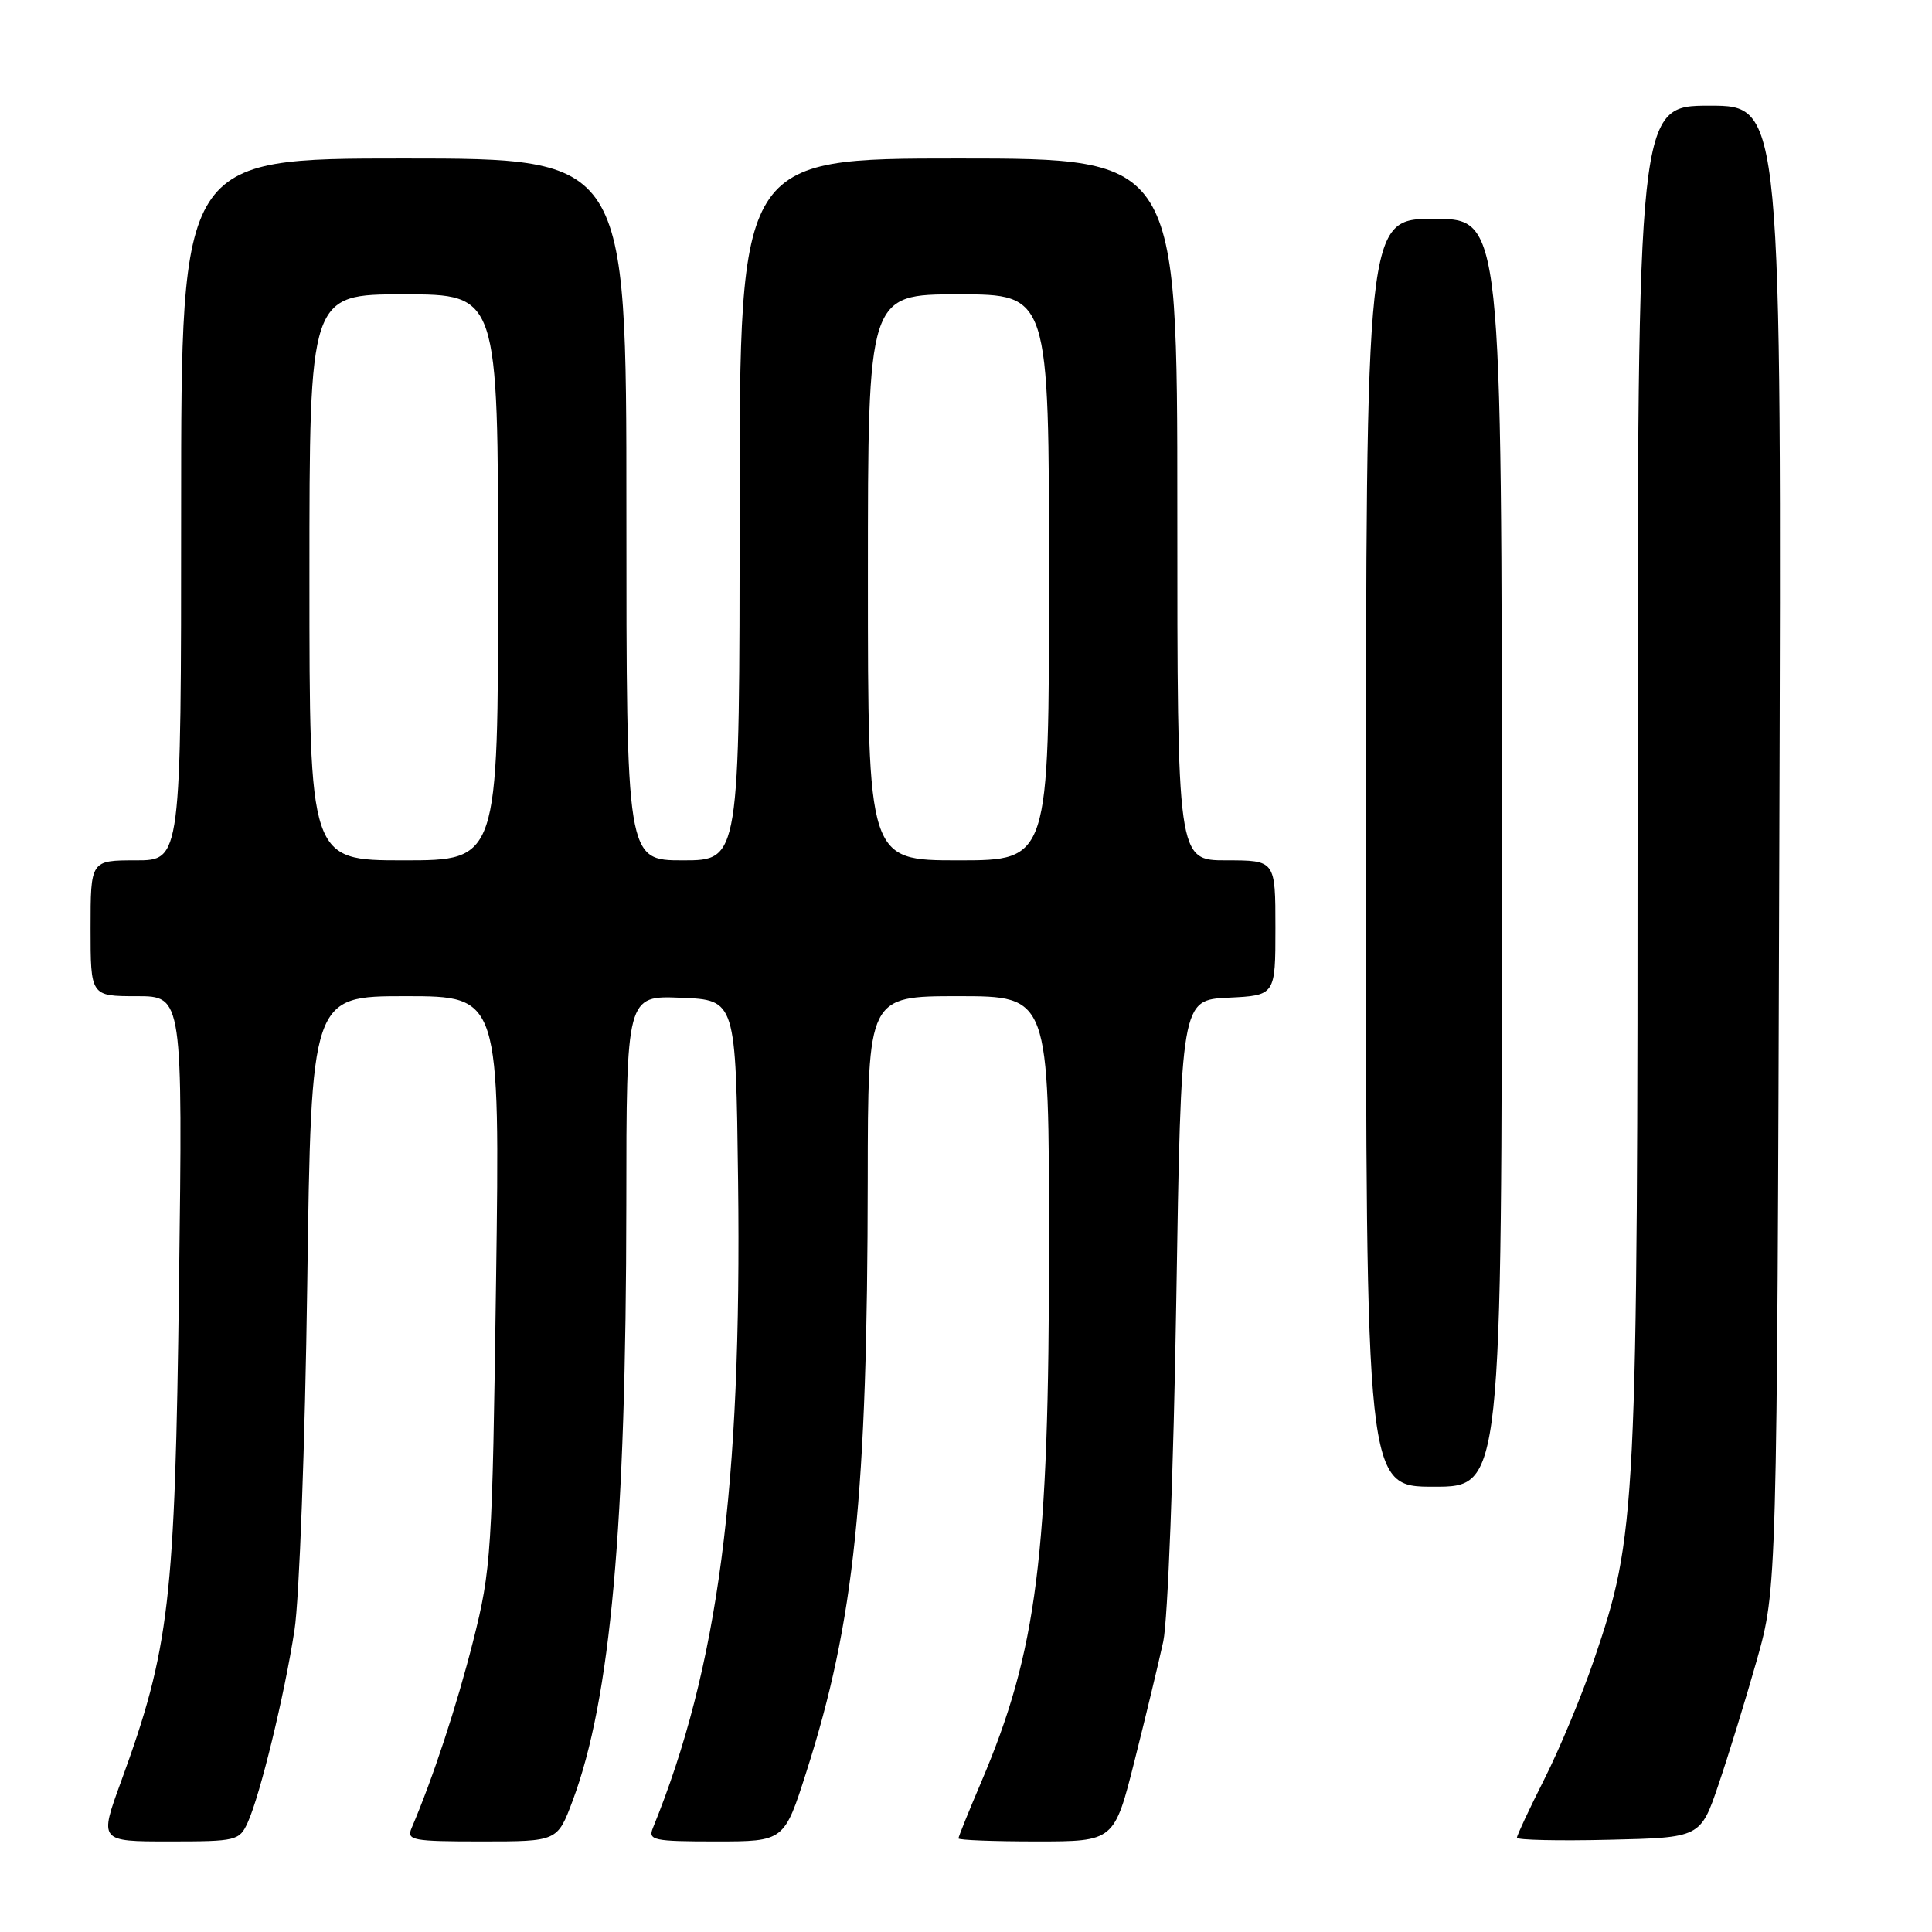 <?xml version="1.0" encoding="UTF-8" standalone="no"?>
<!DOCTYPE svg PUBLIC "-//W3C//DTD SVG 1.1//EN" "http://www.w3.org/Graphics/SVG/1.1/DTD/svg11.dtd" >
<svg xmlns="http://www.w3.org/2000/svg" xmlns:xlink="http://www.w3.org/1999/xlink" version="1.1" viewBox="0 0 256 256">
 <g >
 <path fill="currentColor"
d=" M 32.82 241.50 C 34.48 237.85 37.69 224.65 39.02 216.00 C 39.66 211.88 40.42 191.29 40.71 170.25 C 41.24 132.00 41.24 132.00 53.75 132.00 C 66.25 132.00 66.25 132.00 65.73 169.75 C 65.23 205.90 65.10 207.92 62.68 217.50 C 60.51 226.06 57.38 235.58 54.53 242.25 C 53.85 243.85 54.65 244.00 63.82 244.00 C 73.86 244.00 73.86 244.00 75.88 238.60 C 80.91 225.15 82.96 202.35 82.99 159.71 C 83.00 131.91 83.00 131.91 90.25 132.21 C 97.50 132.50 97.50 132.50 97.80 156.50 C 98.30 197.11 95.16 220.97 86.50 242.25 C 85.85 243.84 86.61 244.00 94.85 244.00 C 103.91 244.00 103.91 244.00 106.86 234.75 C 113.22 214.88 114.94 198.22 114.98 156.25 C 115.00 132.00 115.00 132.00 127.00 132.00 C 139.00 132.00 139.00 132.00 139.00 165.01 C 139.00 206.27 137.43 218.71 130.00 236.17 C 128.35 240.04 127.00 243.39 127.00 243.60 C 127.00 243.82 131.64 244.00 137.32 244.00 C 147.64 244.00 147.64 244.00 150.35 233.25 C 151.84 227.34 153.54 220.25 154.14 217.50 C 154.74 214.71 155.50 194.80 155.86 172.50 C 156.50 132.50 156.50 132.50 162.75 132.20 C 169.00 131.90 169.00 131.90 169.00 122.95 C 169.00 114.00 169.00 114.00 162.50 114.00 C 156.00 114.00 156.00 114.00 156.00 67.50 C 156.00 21.00 156.00 21.00 127.00 21.00 C 98.00 21.00 98.00 21.00 98.00 67.50 C 98.00 114.00 98.00 114.00 90.50 114.00 C 83.00 114.00 83.00 114.00 83.00 67.50 C 83.00 21.00 83.00 21.00 53.50 21.00 C 24.00 21.00 24.00 21.00 24.00 67.50 C 24.00 114.00 24.00 114.00 18.00 114.00 C 12.00 114.00 12.00 114.00 12.00 123.00 C 12.00 132.00 12.00 132.00 18.11 132.00 C 24.21 132.00 24.21 132.00 23.72 170.25 C 23.19 212.25 22.47 218.45 16.04 236.06 C 13.14 244.00 13.14 244.00 22.41 244.00 C 31.33 244.00 31.72 243.91 32.82 241.50 Z  M 227.70 236.50 C 229.01 232.65 231.30 225.22 232.78 220.00 C 235.46 210.50 235.46 210.50 235.77 112.25 C 236.08 14.00 236.08 14.00 226.54 14.00 C 217.00 14.00 217.00 14.00 216.99 103.25 C 216.99 200.84 216.86 203.36 211.19 220.00 C 209.59 224.68 206.65 231.75 204.64 235.73 C 202.64 239.70 201.00 243.20 201.00 243.51 C 201.00 243.81 206.47 243.94 213.16 243.78 C 225.32 243.50 225.32 243.50 227.70 236.50 Z  M 199.00 113.00 C 199.00 29.00 199.00 29.00 190.00 29.00 C 181.00 29.00 181.00 29.00 181.00 113.00 C 181.00 197.00 181.00 197.00 190.00 197.00 C 199.00 197.00 199.00 197.00 199.00 113.00 Z  M 41.00 76.50 C 41.00 39.00 41.00 39.00 53.50 39.00 C 66.00 39.00 66.00 39.00 66.00 76.50 C 66.00 114.00 66.00 114.00 53.50 114.00 C 41.00 114.00 41.00 114.00 41.00 76.50 Z  M 115.00 76.50 C 115.00 39.00 115.00 39.00 127.00 39.00 C 139.00 39.00 139.00 39.00 139.00 76.50 C 139.00 114.00 139.00 114.00 127.00 114.00 C 115.00 114.00 115.00 114.00 115.00 76.50 Z "/>
</g>
</svg>